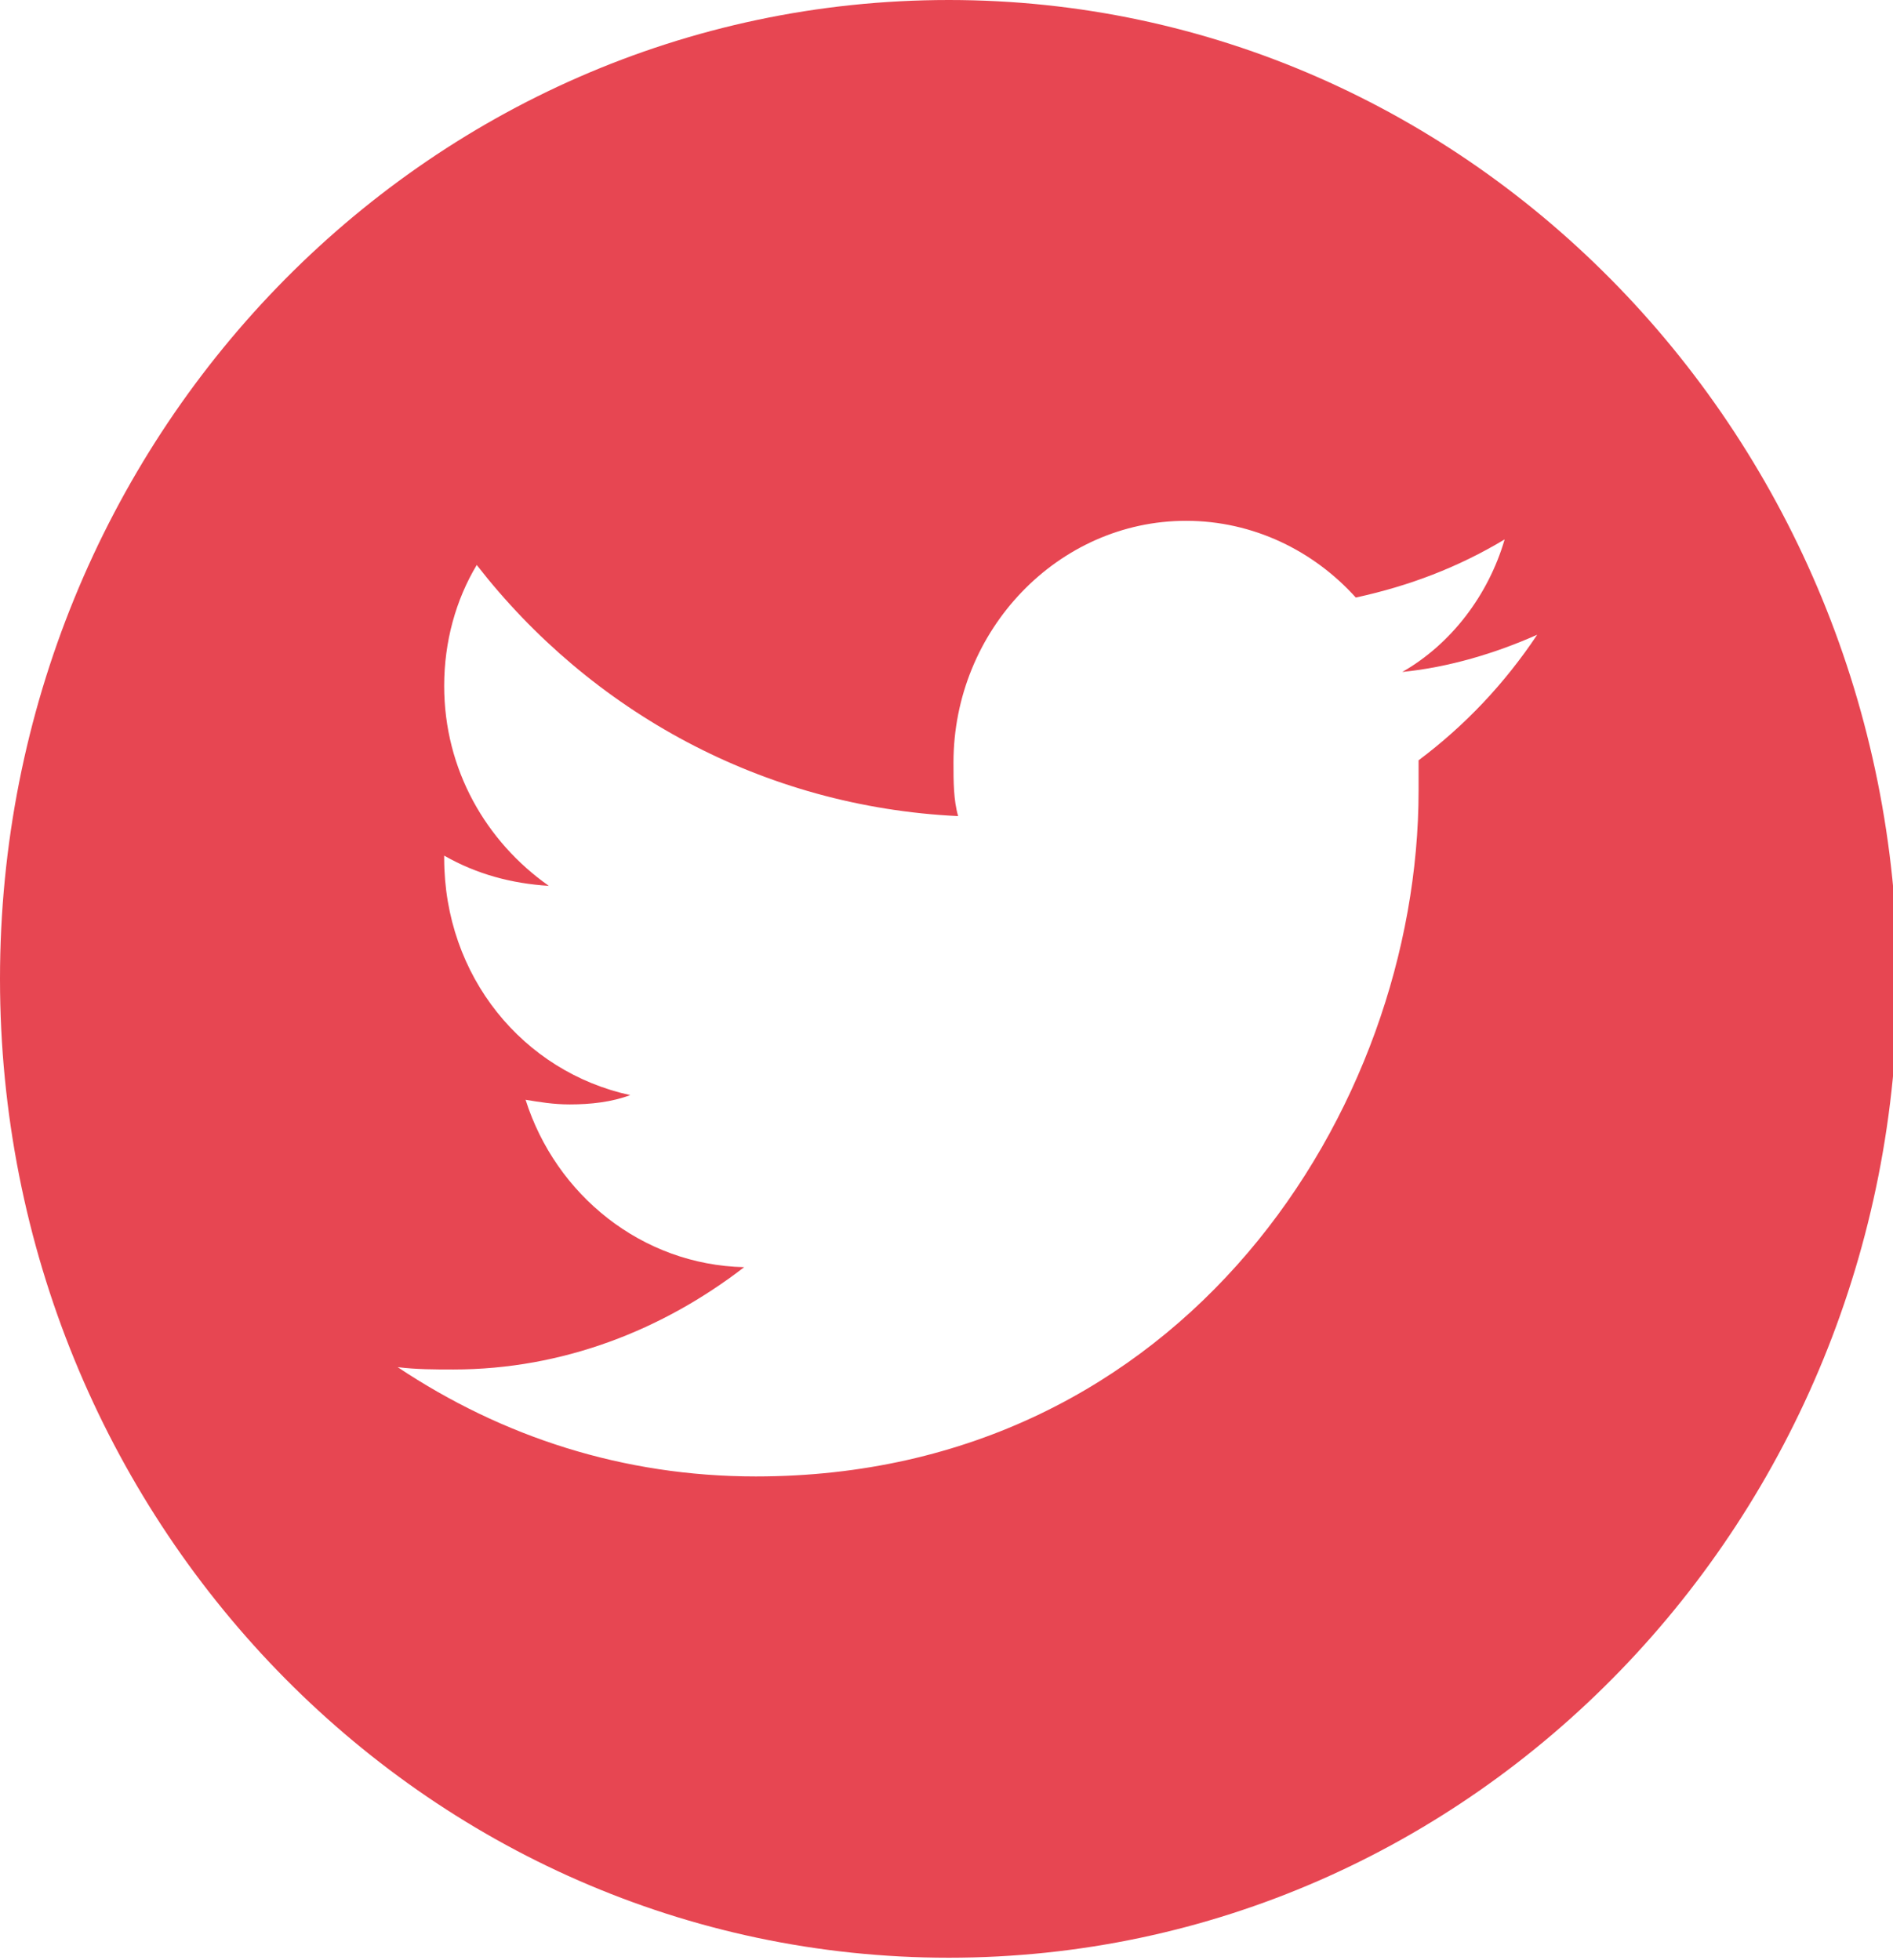 <?xml version="1.0" encoding="utf-8"?>
<!-- Generator: Adobe Illustrator 17.1.0, SVG Export Plug-In . SVG Version: 6.00 Build 0)  -->
<!DOCTYPE svg PUBLIC "-//W3C//DTD SVG 1.1//EN" "http://www.w3.org/Graphics/SVG/1.1/DTD/svg11.dtd">
<svg version="1.1" id="Layer_1" xmlns="http://www.w3.org/2000/svg" xmlns:xlink="http://www.w3.org/1999/xlink" x="0px" y="0px"
	 viewBox="0 0 81.4 84.3" enable-background="new 0 0 81.4 84.3" xml:space="preserve">
<g>
	<path fill="#E74652" d="M40.8,0C18.2,0,0,18.9,0,42.1s18.2,42.1,40.8,42.1s40.8-18.9,40.8-42.1C81.5,18.9,63.3,0,40.8,0z M61,32.7
		l0,1.3c0,13.7-10.1,29.5-28.5,29.5c-5.7,0-10.9-1.7-15.4-4.7c0.8,0.1,1.6,0.1,2.4,0.1c4.7,0,9-1.7,12.5-4.4
		c-4.4-0.1-8.1-3.1-9.4-7.2c0.6,0.1,1.2,0.2,1.9,0.2c0.9,0,1.8-0.1,2.6-0.4c-4.6-1-8-5.1-8-10.2v-0.1c1.4,0.8,2.9,1.2,4.5,1.3
		c-2.7-1.9-4.5-5-4.5-8.6c0-1.9,0.5-3.7,1.4-5.2c4.9,6.3,12.3,10.4,20.7,10.8C41,34.4,41,33.6,41,32.8c0-5.7,4.5-10.4,10-10.4
		c2.9,0,5.5,1.3,7.3,3.3c2.3-0.5,4.4-1.3,6.4-2.5c-0.7,2.4-2.3,4.5-4.4,5.7c2-0.2,4-0.8,5.8-1.6C64.7,29.4,63,31.2,61,32.7z"/>
</g>
</svg>
